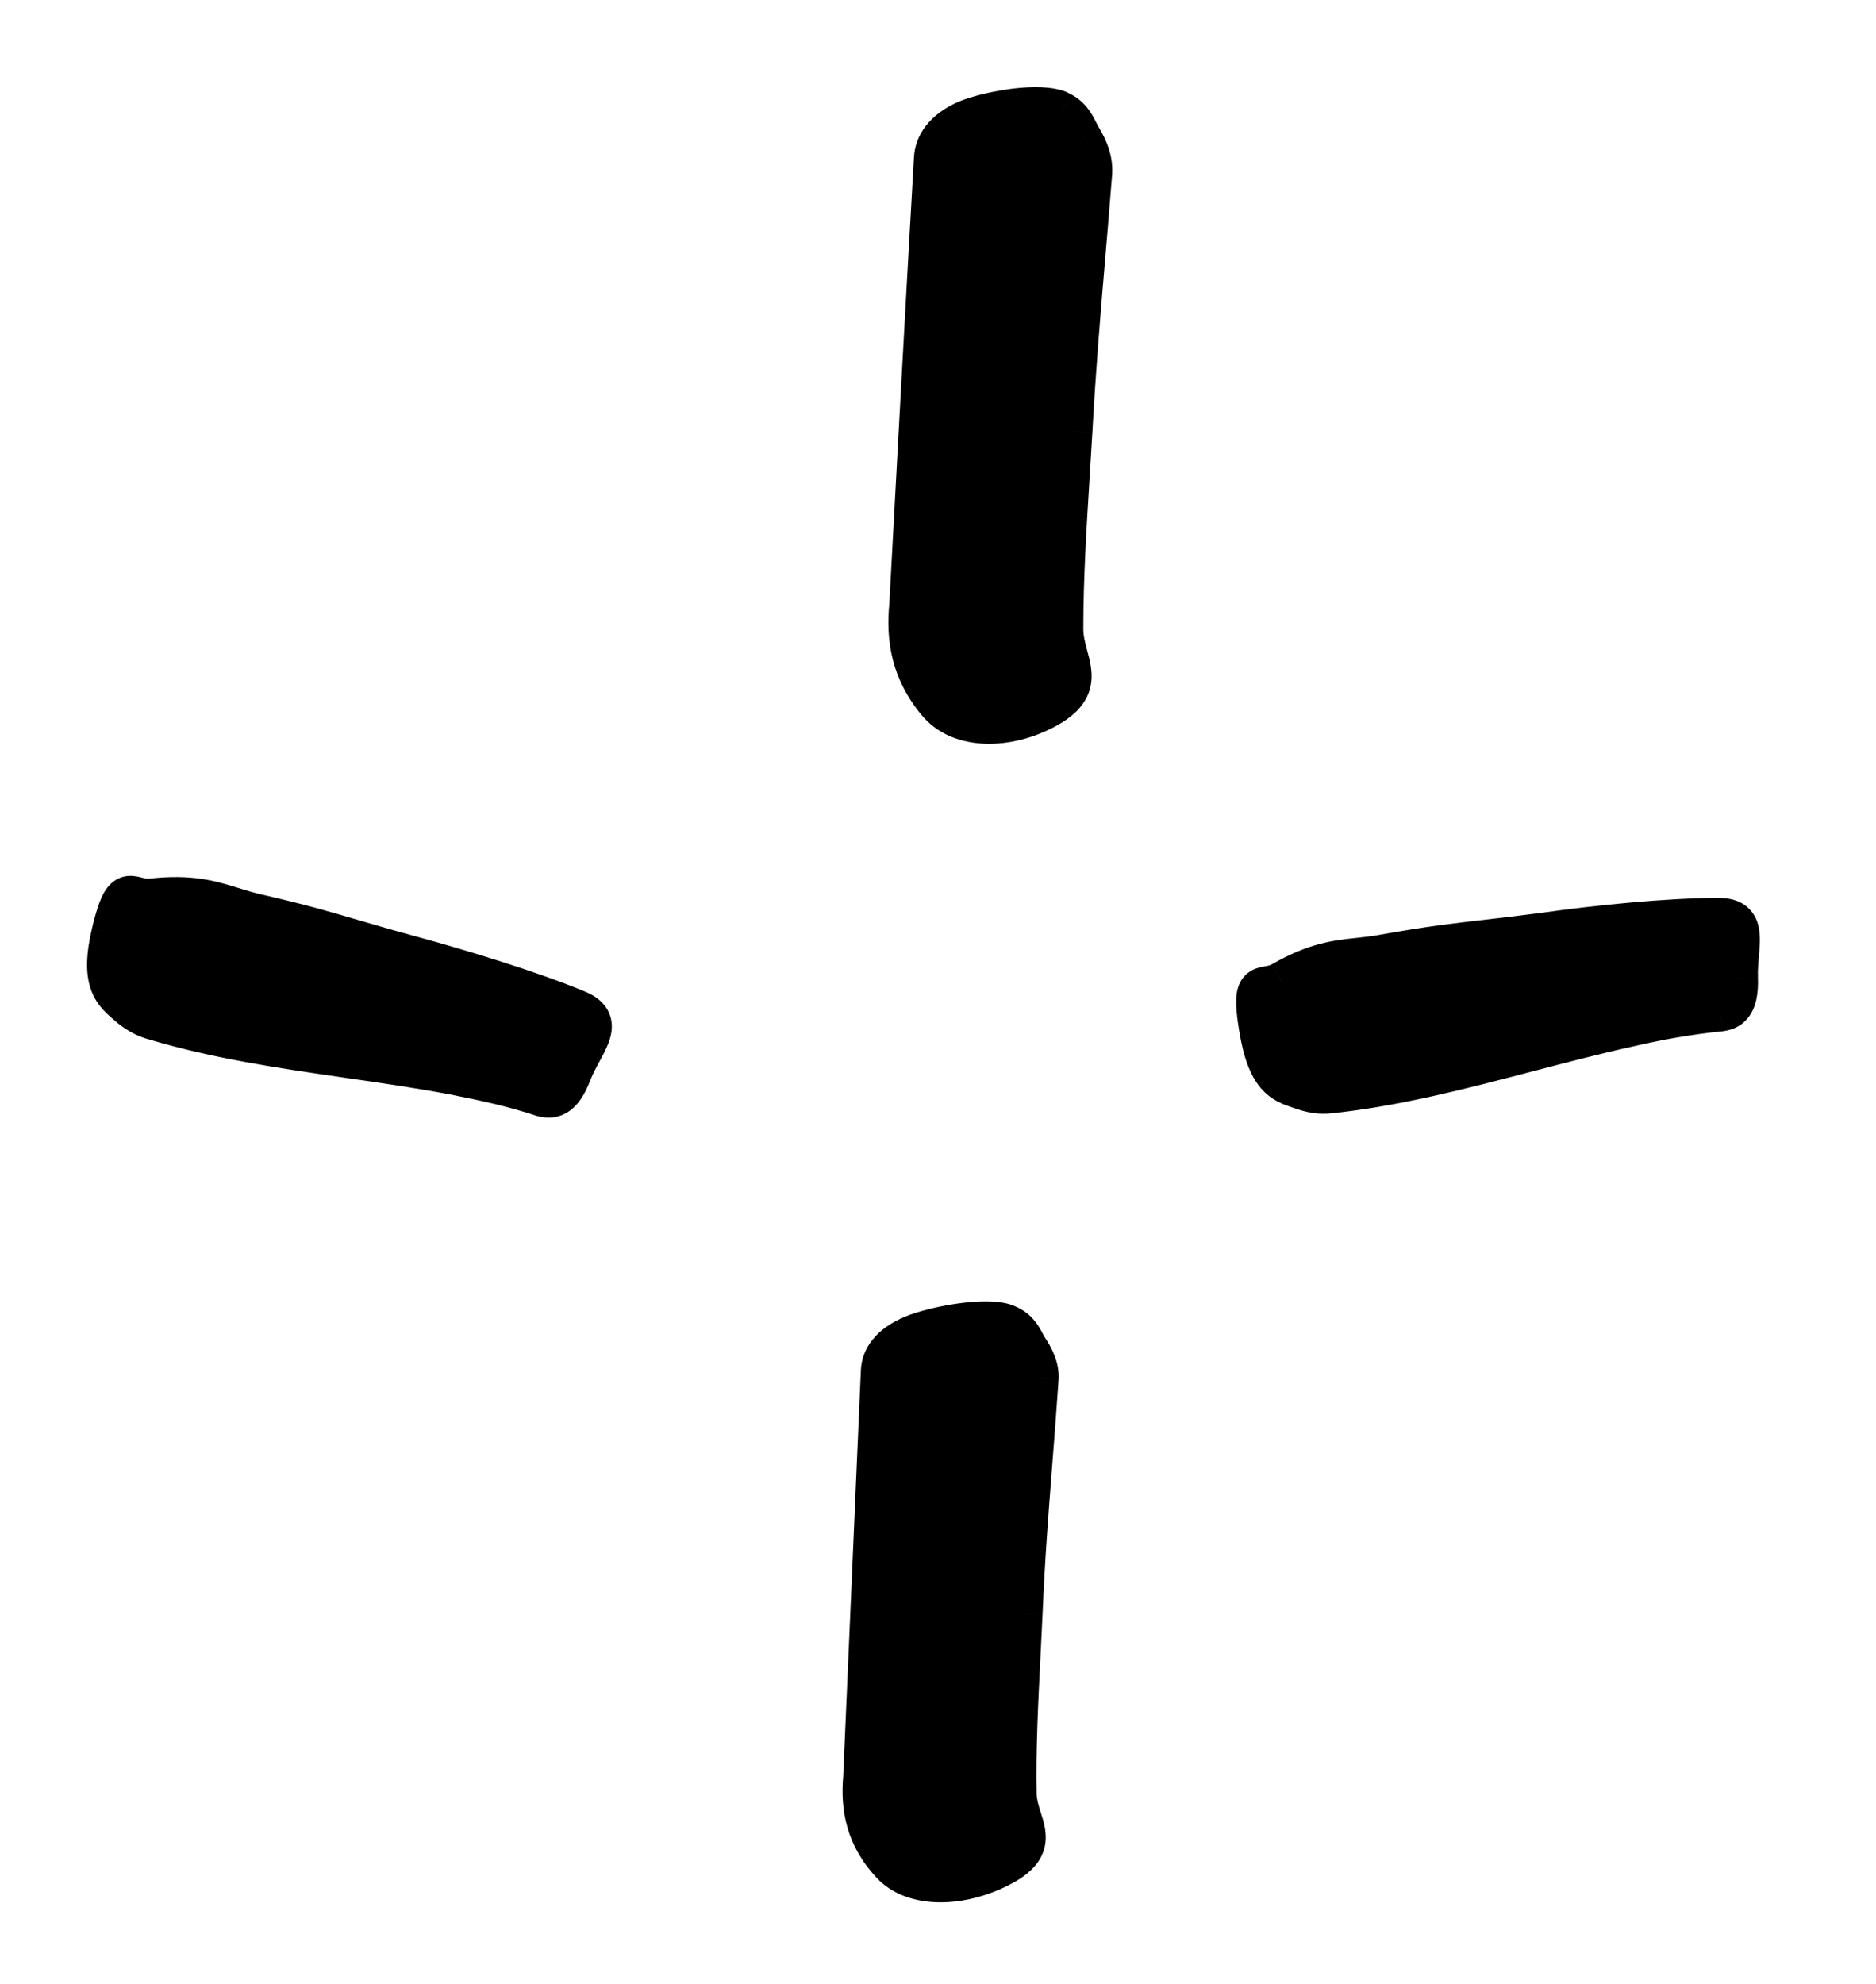 <svg width="35" height="37" viewBox="0 0 35 37" fill="none" xmlns="http://www.w3.org/2000/svg">
<path fill-rule="evenodd" clip-rule="evenodd" d="M17.426 2.961C17.266 5.741 17.116 8.511 16.966 11.291C16.906 11.911 16.996 12.511 17.486 13.101C17.866 13.561 18.686 13.641 19.466 13.241C20.105 12.914 20.023 12.607 19.921 12.231C19.88 12.078 19.836 11.913 19.836 11.731C19.836 10.785 19.895 9.839 19.954 8.893C19.972 8.609 19.989 8.325 20.006 8.041C20.072 6.839 20.152 5.901 20.239 4.877L20.239 4.877C20.283 4.359 20.329 3.819 20.376 3.211C20.386 2.991 20.306 2.781 20.186 2.581C20.161 2.541 20.139 2.497 20.116 2.453C20.049 2.321 19.978 2.181 19.806 2.091C19.797 2.087 19.79 2.082 19.782 2.078L19.782 2.078C19.753 2.063 19.725 2.049 19.686 2.041C19.266 1.921 18.396 2.091 18.036 2.241C17.596 2.431 17.436 2.711 17.426 2.961ZM16.435 25.571C16.325 28.091 16.215 30.621 16.105 33.151C16.055 33.721 16.155 34.261 16.635 34.771C17.015 35.181 17.835 35.221 18.615 34.841C19.254 34.528 19.168 34.256 19.06 33.918C19.016 33.779 18.968 33.629 18.965 33.461C18.95 32.599 18.994 31.738 19.038 30.877L19.038 30.877C19.051 30.618 19.064 30.359 19.075 30.101C19.12 29.05 19.185 28.222 19.254 27.333C19.294 26.826 19.335 26.3 19.375 25.701C19.385 25.511 19.295 25.32 19.175 25.14C19.156 25.11 19.138 25.077 19.12 25.043L19.119 25.043C19.054 24.922 18.983 24.789 18.795 24.711C18.755 24.691 18.725 24.681 18.675 24.671C18.255 24.581 17.395 24.751 17.035 24.901C16.595 25.081 16.445 25.341 16.435 25.571ZM30.382 19.151C29.753 19.289 29.127 19.453 28.502 19.617C27.277 19.938 26.053 20.258 24.802 20.391C24.632 20.411 24.462 20.381 24.292 20.321C24.27 20.313 24.248 20.305 24.226 20.298L24.226 20.298C23.936 20.2 23.641 20.101 23.492 19.181C23.368 18.443 23.468 18.425 23.663 18.392C23.736 18.379 23.821 18.364 23.912 18.311C24.544 17.951 24.933 17.909 25.349 17.865C25.499 17.849 25.653 17.832 25.822 17.801C26.706 17.645 27.147 17.594 27.72 17.529L27.72 17.529L27.721 17.529C28.029 17.493 28.376 17.454 28.852 17.391C29.762 17.261 31.132 17.121 32.062 17.121C32.5 17.121 32.475 17.407 32.442 17.799C32.43 17.936 32.417 18.086 32.422 18.241C32.442 18.771 32.252 18.841 32.092 18.861C31.502 18.921 30.942 19.021 30.382 19.151ZM6.507 19.731C7.159 19.826 7.811 19.92 8.454 20.041C9.014 20.151 9.574 20.271 10.114 20.451C10.274 20.491 10.474 20.511 10.664 20.011C10.721 19.866 10.793 19.733 10.858 19.612C11.045 19.264 11.182 19.011 10.774 18.841C9.914 18.481 8.594 18.081 7.714 17.841C7.22 17.707 6.872 17.605 6.561 17.514C6.034 17.359 5.612 17.235 4.764 17.041C4.608 17.004 4.471 16.961 4.336 16.92C3.927 16.793 3.552 16.678 2.814 16.761C2.71 16.771 2.627 16.75 2.556 16.732C2.361 16.682 2.26 16.657 2.084 17.391C1.87 18.293 2.106 18.503 2.333 18.705C2.35 18.72 2.367 18.735 2.384 18.751C2.524 18.871 2.674 18.961 2.834 19.011C4.021 19.371 5.265 19.552 6.507 19.731Z" fill="black"/>
<path d="M16.966 11.291L17.339 11.327L17.34 11.319L17.34 11.311L16.966 11.291ZM17.426 2.961L17.8 2.982L17.8 2.976L17.426 2.961ZM17.486 13.101L17.775 12.862L17.774 12.861L17.486 13.101ZM19.466 13.241L19.295 12.907L19.294 12.907L19.466 13.241ZM19.921 12.231L20.283 12.133L20.283 12.133L19.921 12.231ZM19.954 8.893L20.328 8.916L20.328 8.916L19.954 8.893ZM20.006 8.041L20.38 8.062L20.38 8.061L20.006 8.041ZM20.239 4.877L20.612 4.909L20.612 4.908L20.239 4.877ZM20.239 4.877L19.865 4.846L19.865 4.847L20.239 4.877ZM20.376 3.211L20.75 3.24L20.75 3.228L20.376 3.211ZM20.186 2.581L20.507 2.388L20.504 2.382L20.186 2.581ZM20.116 2.453L20.451 2.284L20.451 2.284L20.116 2.453ZM19.806 2.091L19.979 1.758L19.973 1.755L19.806 2.091ZM19.782 2.078L19.957 1.747L19.952 1.744L19.782 2.078ZM19.782 2.078L19.607 2.41L19.613 2.413L19.782 2.078ZM19.686 2.041L19.583 2.401L19.597 2.405L19.612 2.408L19.686 2.041ZM18.036 2.241L17.891 1.894L17.887 1.896L18.036 2.241ZM16.105 33.151L16.479 33.183L16.48 33.175L16.48 33.167L16.105 33.151ZM16.435 25.571L16.81 25.587L16.81 25.587L16.435 25.571ZM16.635 34.771L16.91 34.516L16.909 34.514L16.635 34.771ZM18.615 34.841L18.78 35.178L18.78 35.178L18.615 34.841ZM19.06 33.918L18.703 34.031L18.703 34.031L19.06 33.918ZM18.965 33.461L19.34 33.454L19.34 33.454L18.965 33.461ZM19.038 30.877L18.663 30.853L18.663 30.858L19.038 30.877ZM19.038 30.877L19.412 30.9L19.412 30.896L19.038 30.877ZM19.075 30.101L19.45 30.117L19.45 30.116L19.075 30.101ZM19.254 27.333L19.628 27.363L19.628 27.363L19.254 27.333ZM19.375 25.701L19.75 25.726L19.75 25.72L19.375 25.701ZM19.175 25.14L18.86 25.343L18.863 25.349L19.175 25.14ZM19.12 25.043L19.45 24.865L19.446 24.857L19.441 24.85L19.12 25.043ZM19.119 25.043L18.789 25.221L18.794 25.228L18.798 25.236L19.119 25.043ZM18.795 24.711L18.628 25.046L18.639 25.052L18.651 25.057L18.795 24.711ZM18.675 24.671L18.597 25.037L18.602 25.038L18.675 24.671ZM17.035 24.901L17.177 25.248L17.18 25.247L17.035 24.901ZM28.502 19.617L28.407 19.254L28.407 19.254L28.502 19.617ZM30.382 19.151L30.463 19.517L30.467 19.516L30.382 19.151ZM24.802 20.391L24.763 20.018L24.758 20.018L24.802 20.391ZM24.292 20.321L24.167 20.674L24.167 20.674L24.292 20.321ZM24.226 20.298L24.346 19.943L24.345 19.942L24.226 20.298ZM24.226 20.298L24.106 20.653L24.108 20.654L24.226 20.298ZM23.492 19.181L23.862 19.121L23.862 19.118L23.492 19.181ZM23.663 18.392L23.6 18.022L23.6 18.022L23.663 18.392ZM23.912 18.311L23.727 17.985L23.722 17.987L23.912 18.311ZM25.349 17.865L25.309 17.492L25.309 17.492L25.349 17.865ZM25.822 17.801L25.757 17.431L25.753 17.432L25.822 17.801ZM27.72 17.529L27.763 17.901L27.773 17.9L27.72 17.529ZM27.72 17.529L27.67 17.157L27.667 17.157L27.72 17.529ZM27.721 17.529L27.678 17.156L27.67 17.157L27.721 17.529ZM28.852 17.391L28.901 17.762L28.905 17.762L28.852 17.391ZM32.442 17.799L32.815 17.831L32.815 17.831L32.442 17.799ZM32.422 18.241L32.047 18.253L32.047 18.255L32.422 18.241ZM32.092 18.861L32.13 19.234L32.139 19.233L32.092 18.861ZM8.454 20.041L8.526 19.673L8.523 19.672L8.454 20.041ZM6.507 19.731L6.454 20.103L6.454 20.103L6.507 19.731ZM10.114 20.451L9.995 20.806L10.009 20.811L10.023 20.814L10.114 20.451ZM10.664 20.011L10.315 19.873L10.313 19.877L10.664 20.011ZM10.858 19.612L11.188 19.79L11.188 19.79L10.858 19.612ZM10.774 18.841L10.629 19.186L10.629 19.187L10.774 18.841ZM7.714 17.841L7.813 17.479L7.812 17.479L7.714 17.841ZM6.561 17.514L6.666 17.154L6.666 17.154L6.561 17.514ZM4.764 17.041L4.677 17.405L4.68 17.406L4.764 17.041ZM4.336 16.92L4.447 16.561L4.447 16.561L4.336 16.92ZM2.814 16.761L2.852 17.134L2.856 17.133L2.814 16.761ZM2.556 16.732L2.649 16.369L2.649 16.369L2.556 16.732ZM2.084 17.391L1.719 17.303L1.719 17.304L2.084 17.391ZM2.333 18.705L2.084 18.985L2.084 18.985L2.333 18.705ZM2.384 18.751L2.13 19.027L2.14 19.035L2.384 18.751ZM2.834 19.011L2.722 19.369L2.725 19.369L2.834 19.011ZM17.34 11.311C17.49 8.531 17.64 5.761 17.8 2.982L17.051 2.939C16.891 5.72 16.741 8.49 16.591 11.27L17.34 11.311ZM17.774 12.861C17.364 12.368 17.286 11.876 17.339 11.327L16.592 11.255C16.526 11.945 16.627 12.653 17.197 13.34L17.774 12.861ZM19.294 12.907C18.595 13.266 17.996 13.129 17.775 12.862L17.197 13.339C17.736 13.992 18.777 14.015 19.637 13.574L19.294 12.907ZM19.559 12.328C19.617 12.541 19.624 12.605 19.61 12.652C19.605 12.671 19.575 12.764 19.295 12.907L19.636 13.575C19.996 13.391 20.244 13.167 20.332 12.856C20.412 12.574 20.327 12.296 20.283 12.133L19.559 12.328ZM19.461 11.731C19.461 11.97 19.519 12.18 19.559 12.328L20.283 12.133C20.241 11.975 20.211 11.856 20.211 11.731H19.461ZM19.58 8.869C19.521 9.813 19.461 10.771 19.461 11.731H20.211C20.211 10.798 20.269 9.864 20.328 8.916L19.58 8.869ZM19.631 8.019C19.615 8.302 19.597 8.585 19.58 8.869L20.328 8.916C20.346 8.632 20.364 8.347 20.38 8.062L19.631 8.019ZM19.865 4.846C19.778 5.87 19.698 6.812 19.631 8.02L20.38 8.061C20.446 6.866 20.525 5.933 20.612 4.909L19.865 4.846ZM19.865 4.847L19.865 4.847L20.612 4.908L20.612 4.908L19.865 4.847ZM20.002 3.182C19.955 3.788 19.909 4.327 19.865 4.846L20.612 4.909C20.656 4.391 20.702 3.849 20.75 3.239L20.002 3.182ZM19.864 2.773C19.965 2.942 20.006 3.077 20.001 3.194L20.75 3.228C20.765 2.904 20.646 2.619 20.507 2.388L19.864 2.773ZM19.782 2.623C19.803 2.664 19.832 2.723 19.868 2.779L20.504 2.382C20.489 2.358 20.475 2.331 20.451 2.284L19.782 2.623ZM19.632 2.423C19.687 2.452 19.713 2.487 19.782 2.623L20.451 2.284C20.386 2.155 20.269 1.909 19.979 1.758L19.632 2.423ZM19.607 2.41C19.614 2.414 19.626 2.42 19.638 2.426L19.973 1.755C19.969 1.753 19.965 1.751 19.957 1.747L19.607 2.41ZM19.613 2.413L19.613 2.413L19.952 1.744L19.952 1.744L19.613 2.413ZM19.612 2.408C19.609 2.408 19.605 2.407 19.601 2.405C19.597 2.404 19.594 2.403 19.592 2.402C19.59 2.401 19.59 2.401 19.593 2.403C19.596 2.404 19.599 2.406 19.607 2.41L19.957 1.747C19.927 1.731 19.857 1.692 19.759 1.673L19.612 2.408ZM18.18 2.587C18.322 2.528 18.596 2.454 18.893 2.41C19.2 2.365 19.454 2.365 19.583 2.401L19.789 1.68C19.497 1.597 19.106 1.621 18.784 1.668C18.45 1.717 18.11 1.804 17.891 1.894L18.18 2.587ZM17.8 2.976C17.803 2.9 17.846 2.731 18.184 2.585L17.887 1.896C17.345 2.13 17.068 2.521 17.051 2.946L17.8 2.976ZM16.48 33.167C16.59 30.637 16.7 28.107 16.81 25.587L16.061 25.554C15.951 28.074 15.841 30.604 15.731 33.134L16.48 33.167ZM16.909 34.514C16.519 34.1 16.436 33.676 16.479 33.183L15.732 33.118C15.675 33.766 15.791 34.421 16.362 35.028L16.909 34.514ZM18.451 34.503C18.11 34.67 17.771 34.738 17.49 34.727C17.204 34.716 17.012 34.626 16.91 34.516L16.36 35.026C16.638 35.325 17.046 35.46 17.461 35.477C17.88 35.493 18.341 35.392 18.78 35.178L18.451 34.503ZM18.703 34.031C18.731 34.122 18.748 34.176 18.756 34.224C18.763 34.265 18.759 34.279 18.758 34.281C18.758 34.282 18.754 34.3 18.713 34.338C18.67 34.379 18.59 34.435 18.451 34.504L18.78 35.178C19.129 35.007 19.386 34.799 19.477 34.497C19.561 34.216 19.462 33.945 19.417 33.804L18.703 34.031ZM18.59 33.467C18.594 33.698 18.66 33.898 18.703 34.031L19.417 33.804C19.372 33.66 19.342 33.56 19.34 33.454L18.59 33.467ZM18.663 30.858C18.619 31.717 18.575 32.591 18.59 33.467L19.34 33.454C19.325 32.608 19.368 31.759 19.412 30.896L18.663 30.858ZM18.663 30.853L18.663 30.853L19.412 30.9L19.412 30.9L18.663 30.853ZM18.701 30.084C18.689 30.341 18.676 30.599 18.663 30.858L19.412 30.896C19.425 30.637 19.438 30.377 19.45 30.117L18.701 30.084ZM18.881 27.304C18.811 28.193 18.746 29.026 18.701 30.085L19.45 30.116C19.494 29.073 19.559 28.251 19.628 27.363L18.881 27.304ZM19.001 25.676C18.961 26.272 18.92 26.797 18.881 27.304L19.628 27.363C19.668 26.856 19.709 26.327 19.75 25.726L19.001 25.676ZM18.863 25.349C18.973 25.512 19.004 25.617 19.001 25.681L19.75 25.72C19.767 25.405 19.618 25.129 19.487 24.933L18.863 25.349ZM18.789 25.221C18.806 25.252 18.831 25.298 18.86 25.343L19.491 24.938C19.48 24.922 19.469 24.902 19.45 24.865L18.789 25.221ZM18.798 25.236L18.798 25.236L19.441 24.85L19.441 24.85L18.798 25.236ZM18.651 25.057C18.686 25.071 18.703 25.087 18.718 25.104C18.738 25.127 18.755 25.156 18.789 25.221L19.45 24.865C19.382 24.74 19.258 24.497 18.94 24.364L18.651 25.057ZM18.602 25.038C18.618 25.041 18.621 25.043 18.621 25.043C18.62 25.043 18.62 25.042 18.62 25.043C18.621 25.043 18.623 25.044 18.628 25.046L18.963 24.375C18.889 24.338 18.827 24.319 18.749 24.303L18.602 25.038ZM17.18 25.247C17.322 25.187 17.596 25.113 17.892 25.066C18.197 25.017 18.459 25.008 18.597 25.037L18.754 24.304C18.472 24.244 18.094 24.274 17.774 24.325C17.445 24.378 17.108 24.464 16.891 24.554L17.18 25.247ZM16.81 25.587C16.812 25.551 16.823 25.505 16.866 25.452C16.911 25.396 17.001 25.32 17.177 25.248L16.893 24.553C16.356 24.773 16.079 25.141 16.061 25.554L16.81 25.587ZM28.596 19.98C29.224 19.816 29.842 19.654 30.463 19.517L30.302 18.784C29.664 18.925 29.031 19.091 28.407 19.254L28.596 19.98ZM24.842 20.764C26.125 20.628 27.377 20.299 28.596 19.98L28.407 19.254C27.177 19.576 25.98 19.889 24.763 20.018L24.842 20.764ZM24.167 20.674C24.373 20.747 24.603 20.792 24.846 20.763L24.758 20.018C24.662 20.029 24.551 20.014 24.417 19.967L24.167 20.674ZM24.106 20.653C24.129 20.661 24.148 20.667 24.167 20.674L24.418 19.967C24.392 19.958 24.368 19.95 24.346 19.943L24.106 20.653ZM24.108 20.654L24.108 20.654L24.345 19.942L24.345 19.942L24.108 20.654ZM23.122 19.24C23.201 19.728 23.327 20.062 23.52 20.29C23.722 20.529 23.961 20.604 24.106 20.653L24.346 19.943C24.201 19.894 24.148 19.87 24.093 19.805C24.028 19.729 23.932 19.553 23.862 19.121L23.122 19.24ZM23.6 18.022C23.567 18.028 23.462 18.042 23.366 18.092C23.24 18.156 23.149 18.264 23.103 18.402C23.063 18.519 23.059 18.647 23.064 18.769C23.071 18.896 23.09 19.052 23.122 19.243L23.862 19.118C23.832 18.94 23.818 18.817 23.814 18.733C23.809 18.643 23.819 18.626 23.813 18.642C23.809 18.654 23.799 18.678 23.777 18.704C23.754 18.73 23.729 18.748 23.708 18.759C23.689 18.768 23.678 18.771 23.683 18.769C23.69 18.768 23.7 18.766 23.727 18.761L23.6 18.022ZM23.722 17.987C23.695 18.003 23.67 18.01 23.6 18.022L23.727 18.761C23.801 18.748 23.947 18.726 24.102 18.634L23.722 17.987ZM25.309 17.492C24.871 17.538 24.423 17.588 23.727 17.985L24.098 18.636C24.665 18.313 24.995 18.28 25.389 18.238L25.309 17.492ZM25.753 17.432C25.6 17.461 25.46 17.476 25.309 17.492L25.389 18.238C25.538 18.222 25.705 18.204 25.891 18.169L25.753 17.432ZM27.678 17.156C27.101 17.222 26.652 17.273 25.757 17.431L25.887 18.17C26.761 18.016 27.193 17.966 27.763 17.901L27.678 17.156ZM27.667 17.157L27.667 17.157L27.773 17.9L27.773 17.9L27.667 17.157ZM27.67 17.157L27.67 17.157L27.771 17.9L27.771 17.9L27.67 17.157ZM28.803 17.019C28.331 17.081 27.986 17.121 27.678 17.156L27.763 17.901C28.072 17.866 28.422 17.826 28.901 17.762L28.803 17.019ZM32.062 16.746C31.107 16.746 29.716 16.888 28.799 17.019L28.905 17.762C29.808 17.633 31.158 17.496 32.062 17.496V16.746ZM32.815 17.831C32.823 17.738 32.833 17.629 32.833 17.529C32.833 17.429 32.825 17.305 32.781 17.183C32.732 17.05 32.64 16.926 32.495 16.844C32.359 16.769 32.208 16.746 32.062 16.746V17.496C32.136 17.496 32.145 17.508 32.127 17.498C32.099 17.482 32.081 17.455 32.077 17.442C32.076 17.441 32.083 17.462 32.083 17.527C32.083 17.59 32.077 17.665 32.068 17.767L32.815 17.831ZM32.797 18.228C32.793 18.099 32.803 17.971 32.815 17.831L32.068 17.767C32.056 17.901 32.041 18.073 32.047 18.253L32.797 18.228ZM32.139 19.233C32.253 19.218 32.467 19.176 32.624 18.968C32.767 18.778 32.808 18.523 32.797 18.227L32.047 18.255C32.052 18.366 32.044 18.437 32.035 18.479C32.026 18.521 32.018 18.526 32.025 18.516C32.035 18.503 32.05 18.492 32.063 18.487C32.071 18.483 32.07 18.485 32.046 18.488L32.139 19.233ZM30.467 19.516C31.014 19.389 31.558 19.292 32.13 19.234L32.054 18.488C31.446 18.549 30.87 18.652 30.297 18.785L30.467 19.516ZM8.523 19.672C7.871 19.55 7.212 19.454 6.561 19.36L6.454 20.103C7.107 20.197 7.751 20.291 8.385 20.409L8.523 19.672ZM10.233 20.095C9.668 19.907 9.088 19.783 8.526 19.673L8.382 20.409C8.94 20.518 9.48 20.634 9.995 20.806L10.233 20.095ZM10.313 19.877C10.273 19.983 10.239 20.045 10.214 20.079C10.191 20.113 10.182 20.113 10.194 20.106C10.234 20.084 10.268 20.103 10.205 20.087L10.023 20.814C10.12 20.839 10.334 20.887 10.561 20.76C10.77 20.643 10.909 20.422 11.014 20.144L10.313 19.877ZM10.528 19.434C10.464 19.553 10.381 19.704 10.315 19.873L11.013 20.148C11.06 20.027 11.121 19.913 11.188 19.79L10.528 19.434ZM10.629 19.187C10.699 19.216 10.703 19.231 10.69 19.215C10.683 19.206 10.675 19.192 10.669 19.174C10.664 19.157 10.664 19.145 10.665 19.141C10.665 19.138 10.663 19.159 10.637 19.219C10.612 19.277 10.577 19.343 10.528 19.434L11.188 19.79C11.233 19.707 11.285 19.611 11.325 19.518C11.365 19.427 11.407 19.309 11.414 19.179C11.421 19.036 11.384 18.885 11.281 18.753C11.185 18.631 11.053 18.551 10.919 18.495L10.629 19.187ZM7.615 18.202C8.492 18.442 9.793 18.836 10.629 19.186L10.919 18.495C10.035 18.125 8.696 17.72 7.813 17.479L7.615 18.202ZM6.455 17.873C6.767 17.965 7.118 18.068 7.616 18.203L7.812 17.479C7.322 17.346 6.977 17.245 6.666 17.154L6.455 17.873ZM4.68 17.406C5.518 17.599 5.932 17.72 6.455 17.873L6.666 17.154C6.136 16.998 5.707 16.872 4.848 16.675L4.68 17.406ZM4.226 17.278C4.359 17.319 4.508 17.365 4.677 17.405L4.851 16.676C4.709 16.642 4.582 16.603 4.447 16.561L4.226 17.278ZM2.856 17.133C3.52 17.059 3.838 17.159 4.226 17.278L4.447 16.561C4.016 16.428 3.584 16.297 2.772 16.388L2.856 17.133ZM2.464 17.095C2.535 17.114 2.676 17.152 2.852 17.134L2.776 16.388C2.745 16.391 2.719 16.387 2.649 16.369L2.464 17.095ZM2.449 17.478C2.491 17.301 2.526 17.181 2.556 17.102C2.588 17.017 2.603 17.006 2.591 17.019C2.582 17.029 2.562 17.047 2.531 17.063C2.498 17.078 2.468 17.084 2.444 17.085C2.424 17.086 2.413 17.084 2.419 17.085C2.426 17.086 2.436 17.088 2.464 17.095L2.649 16.369C2.616 16.36 2.513 16.331 2.405 16.336C2.263 16.344 2.135 16.405 2.035 16.516C1.951 16.608 1.896 16.725 1.853 16.84C1.808 16.961 1.765 17.113 1.719 17.303L2.449 17.478ZM2.583 18.425C2.469 18.324 2.427 18.28 2.401 18.197C2.37 18.1 2.349 17.9 2.449 17.477L1.719 17.304C1.605 17.784 1.595 18.14 1.686 18.424C1.781 18.722 1.97 18.884 2.084 18.985L2.583 18.425ZM2.637 18.474C2.618 18.457 2.599 18.44 2.583 18.425L2.084 18.985C2.102 19.001 2.116 19.014 2.131 19.027L2.637 18.474ZM2.946 18.653C2.845 18.621 2.739 18.561 2.628 18.466L2.14 19.035C2.309 19.181 2.503 19.3 2.722 19.369L2.946 18.653ZM6.561 19.36C5.313 19.18 4.099 19.003 2.943 18.652L2.725 19.369C3.944 19.74 5.216 19.923 6.454 20.103L6.561 19.36Z" fill="black"/>
</svg>
